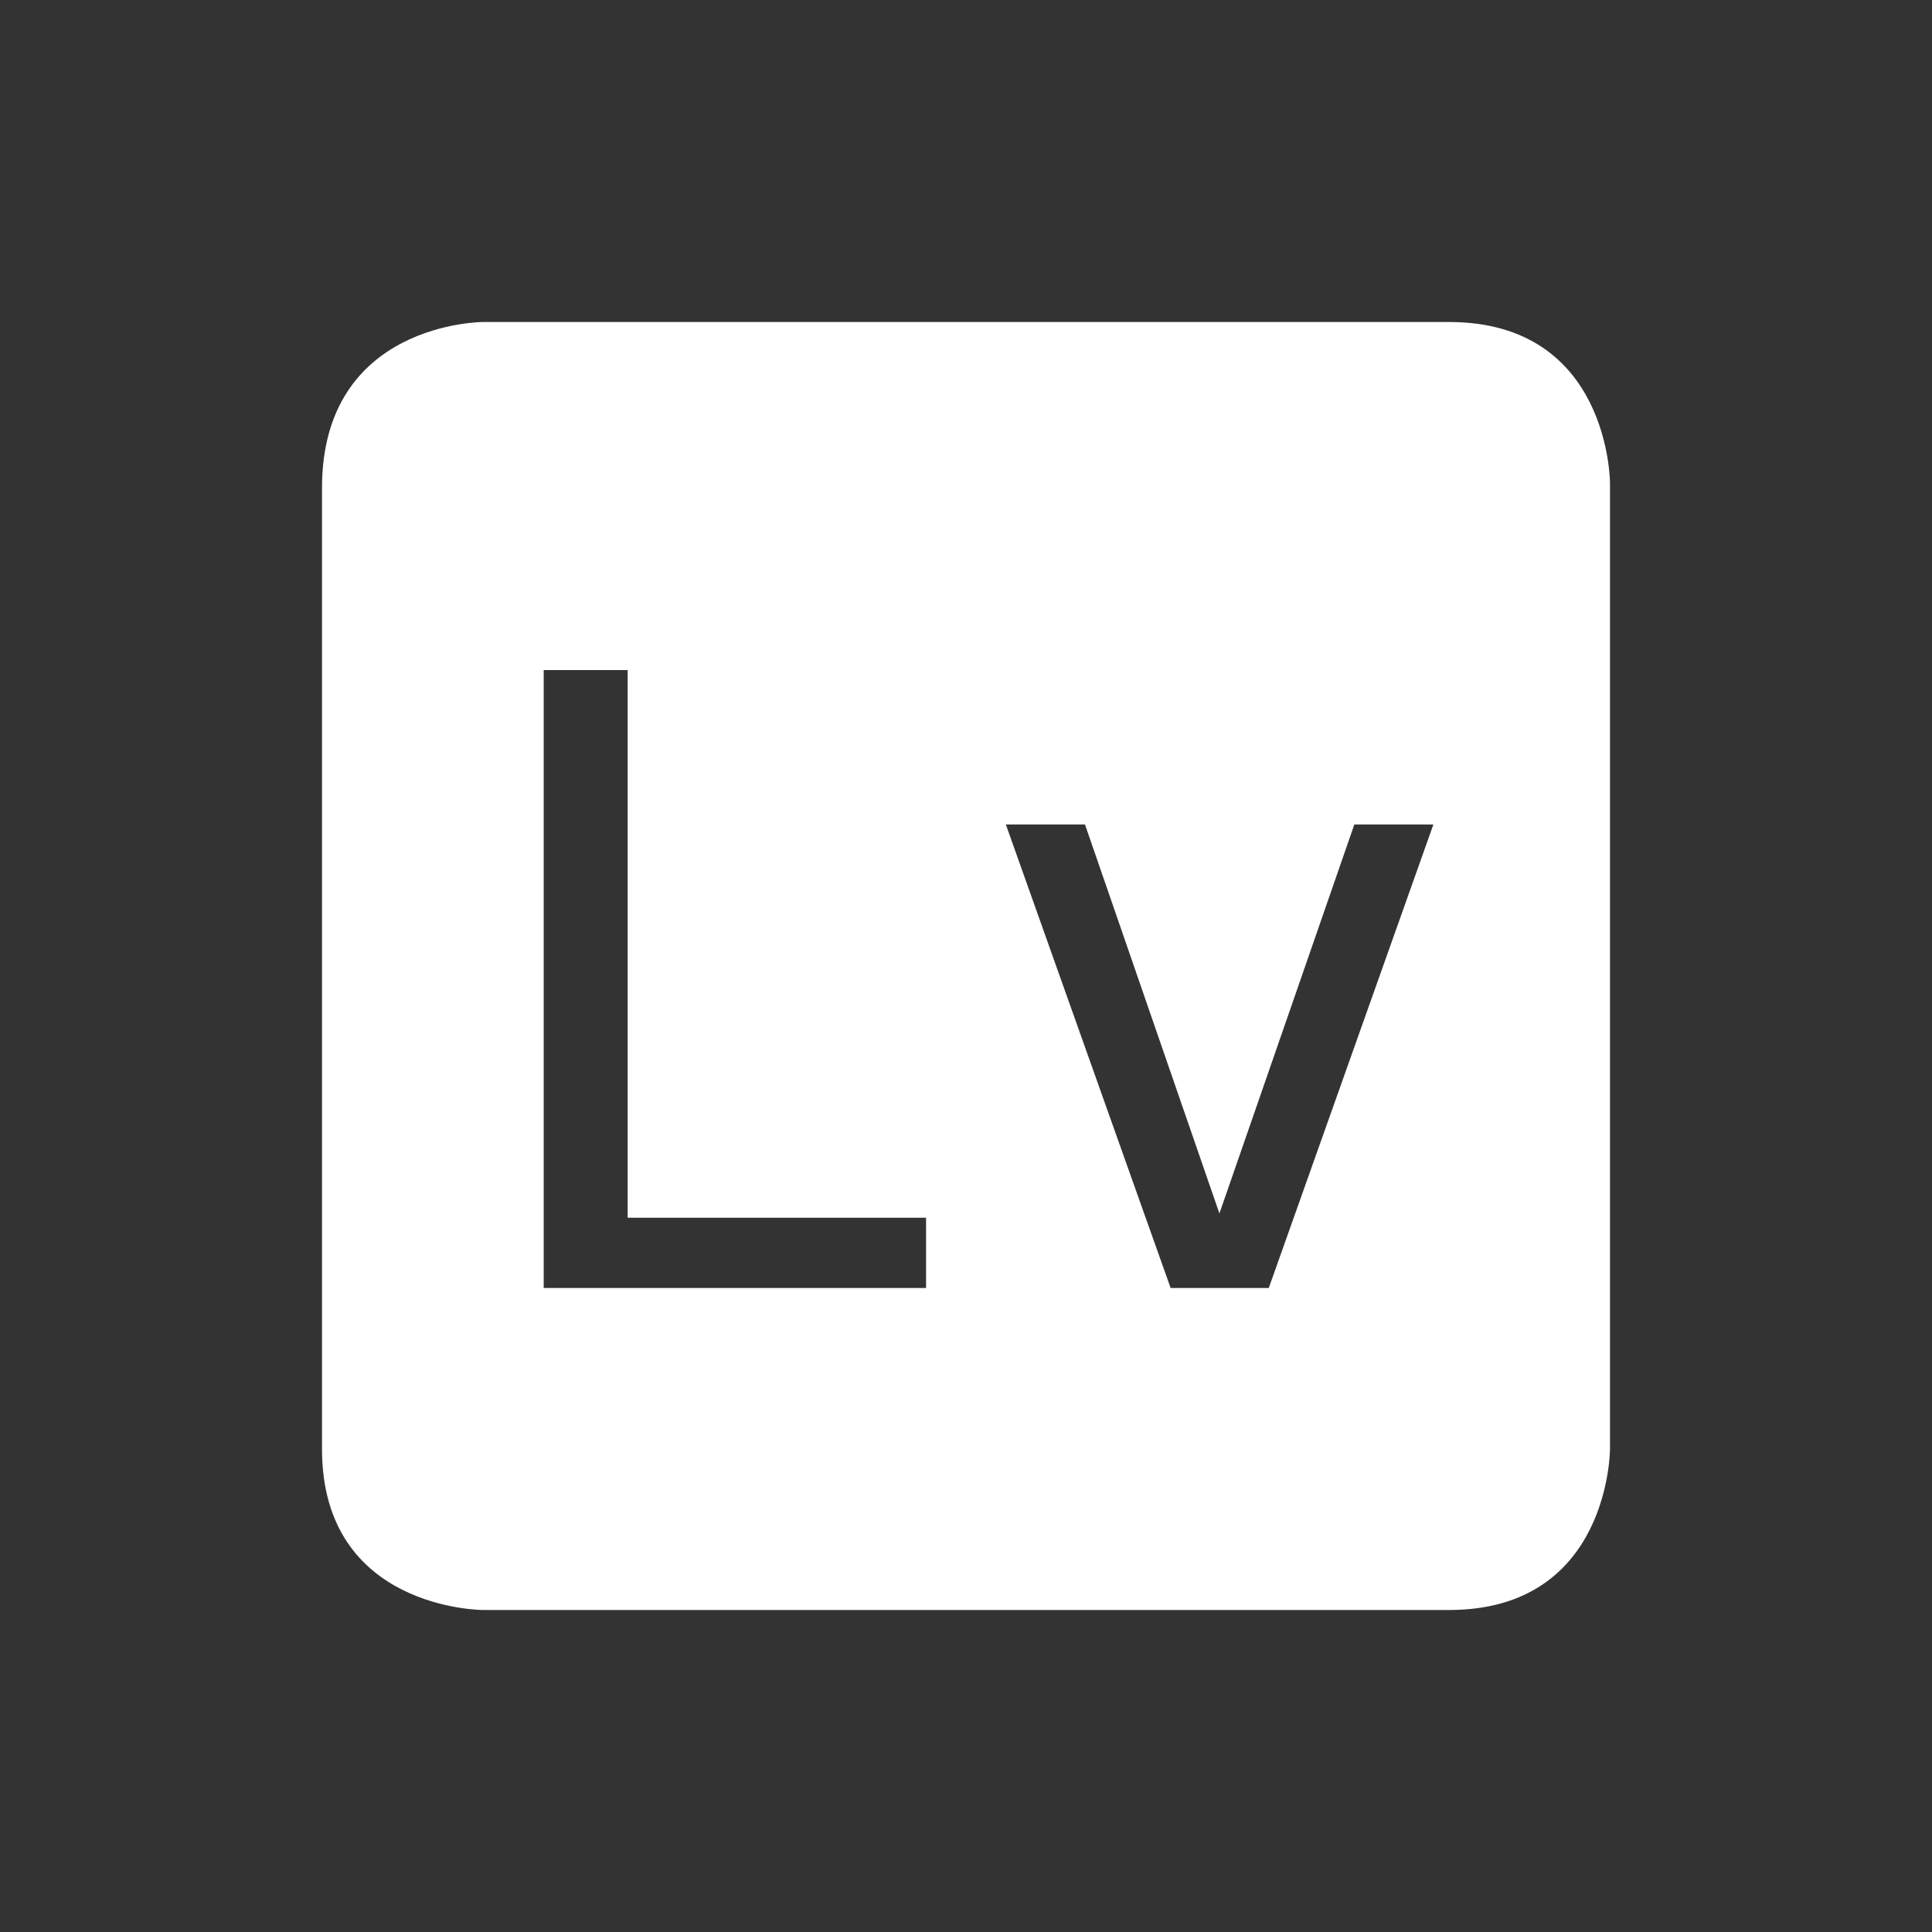 <?xml version="1.0" encoding="UTF-8" standalone="no"?>
<svg xmlns:dc="http://purl.org/dc/elements/1.1/" xmlns:cc="http://creativecommons.org/ns#" xmlns:rdf="http://www.w3.org/1999/02/22-rdf-syntax-ns#" xmlns:svg="http://www.w3.org/2000/svg" xmlns="http://www.w3.org/2000/svg" width="24" viewBox="0 0 24 24" height="24" version="1.1" id="svg6530">
    <rect x="0" y="0" width="24" height="24" fill="#333333" stroke="none"/>
    <g transform="translate(-568 -624.36)" id="layer1">
        <path fill="#fff" d="m574 628.36s-2 0-2 2.062v11.938c0 2 2 2 2 2h12c2 0 2-2 2-2v-12s0-2-2-2h-12zm0.754 4.324h1.043v6.803h3.707v0.873h-4.75v-7.676zm5.742 1.918h0.982l1.67 4.832 1.676-4.832h0.982l-2.045 5.758h-1.219l-2.047-5.758z" style="color:#bebebe" id="path12343"/>
    </g>
</svg>
